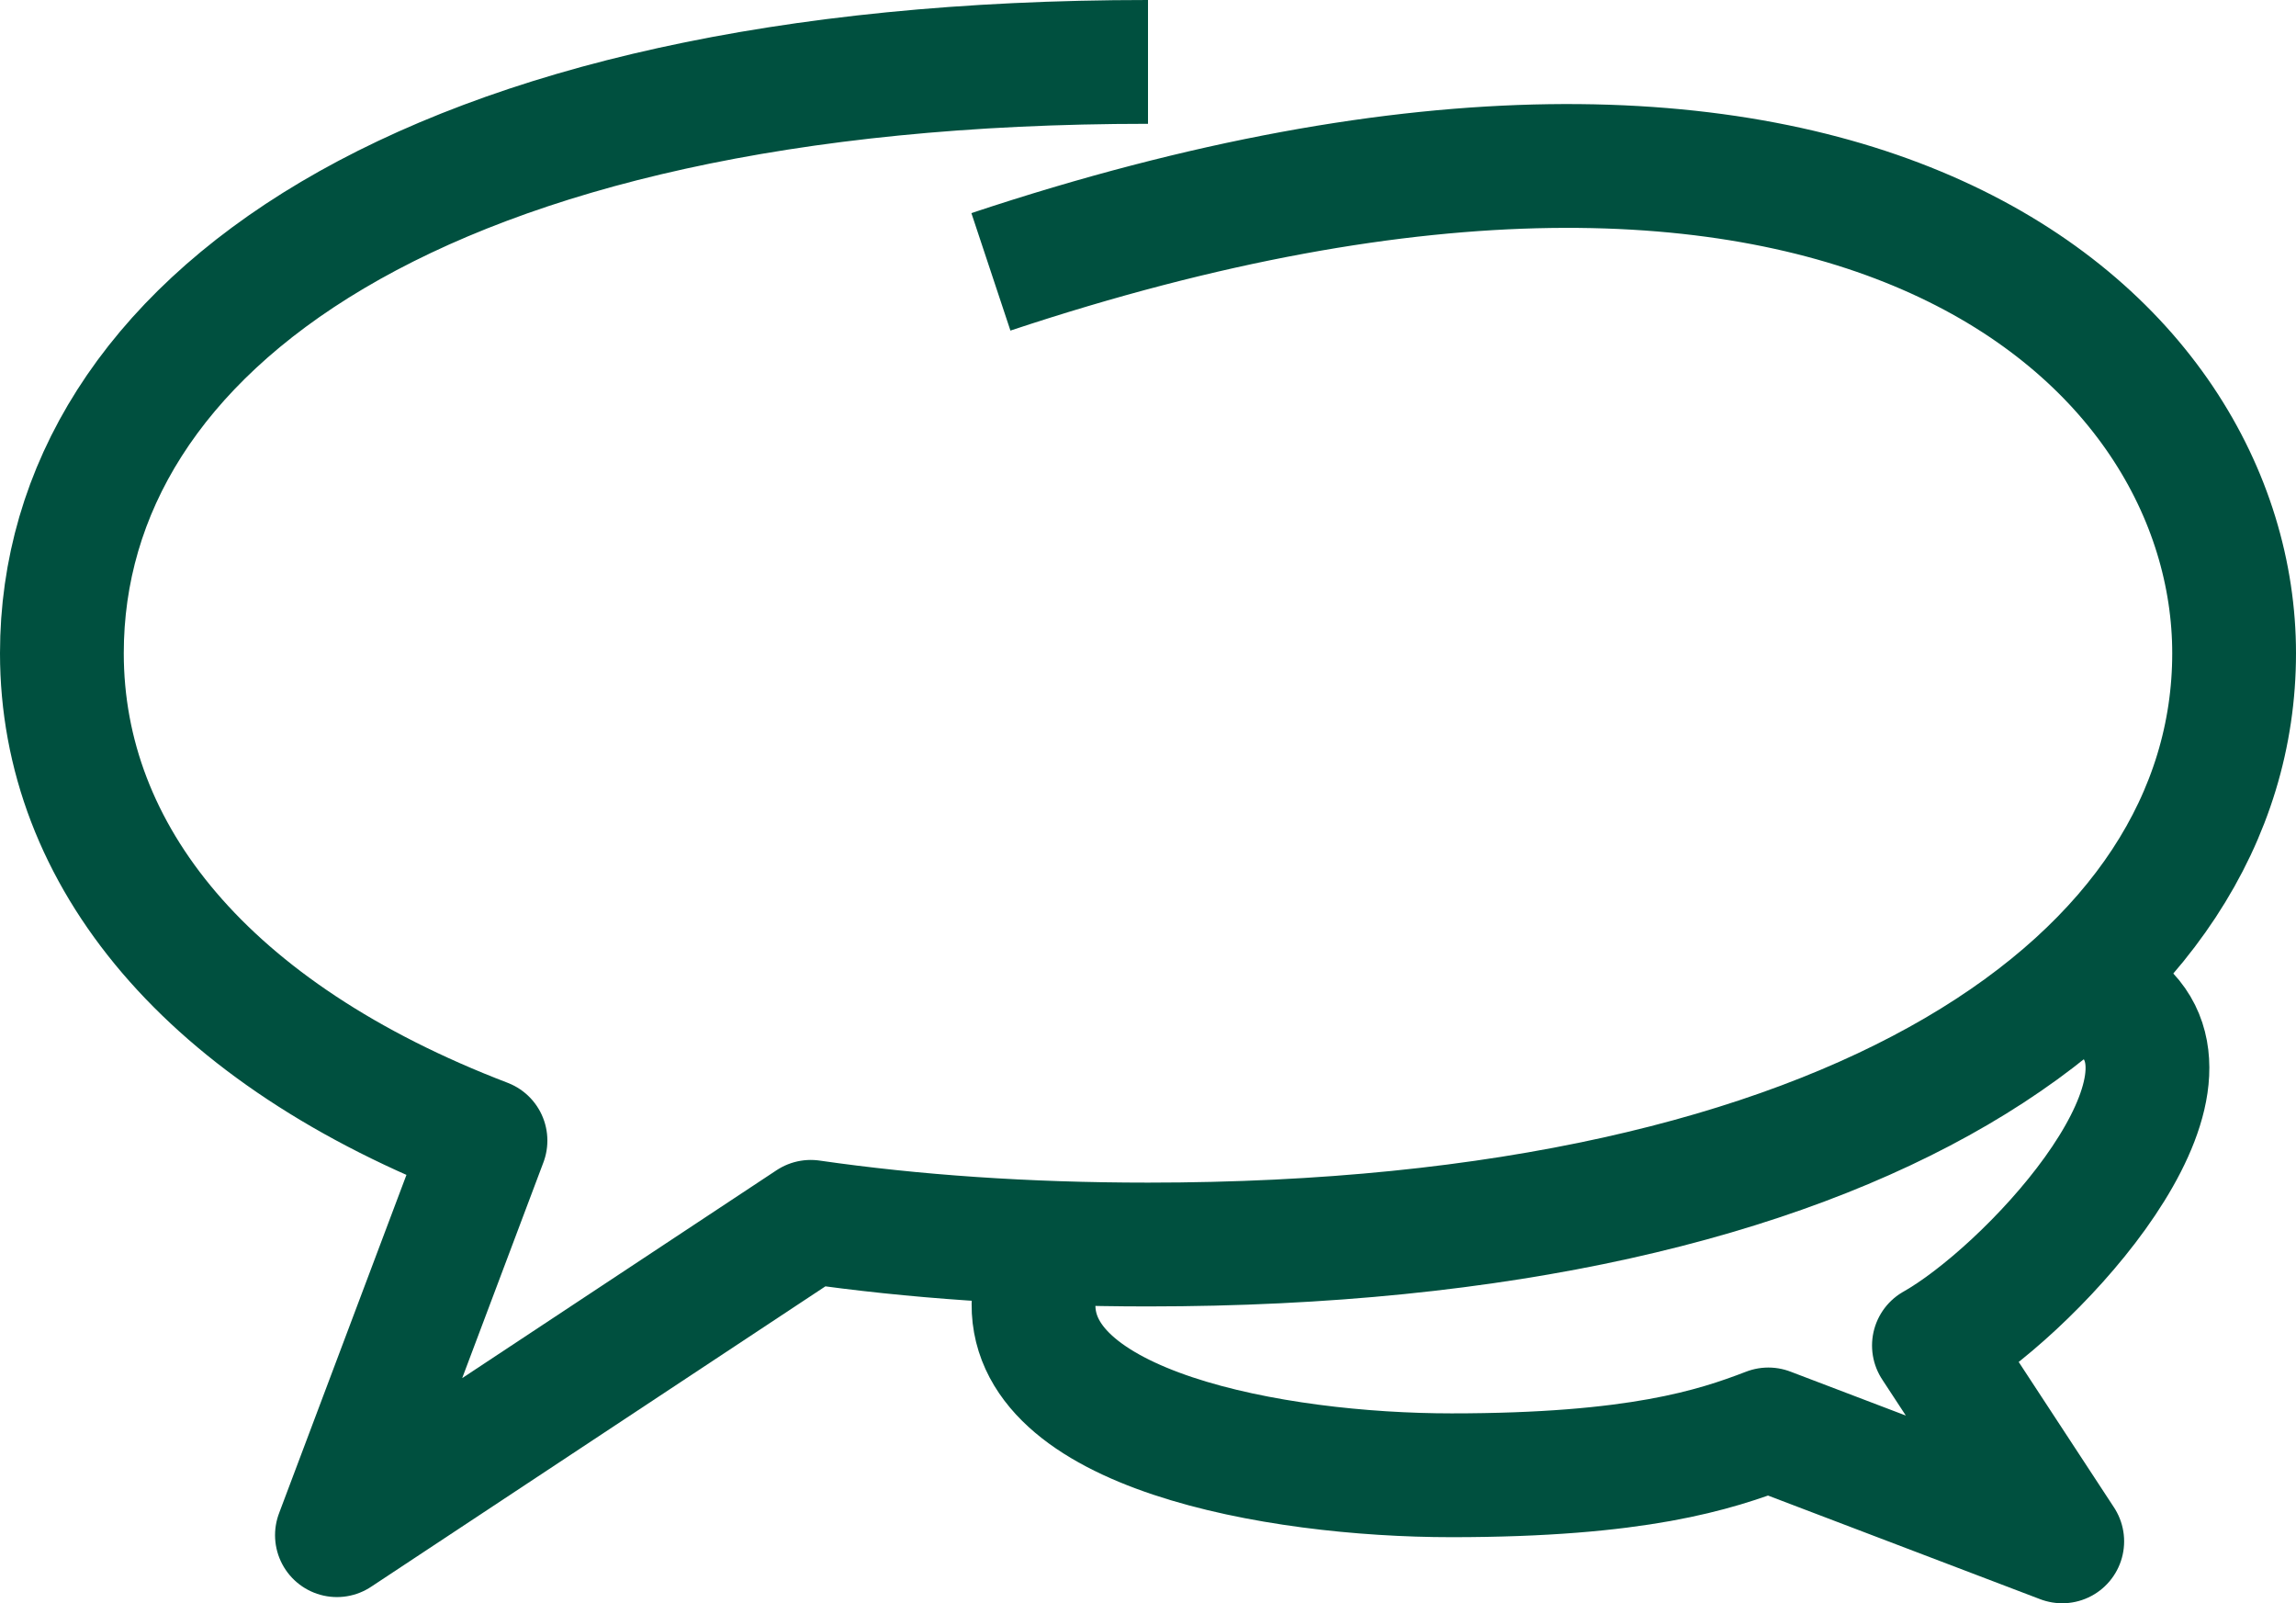 <svg width="371" height="259" viewBox="0 0 371 259" fill="none" xmlns="http://www.w3.org/2000/svg">
<path d="M185.5 10C68.116 10 10 52.767 10 105.524C10 138.194 33.437 167.034 78.448 184.259L54.443 248L131.001 197.384C147.549 199.77 165.729 201.048 185.5 201.048C299.886 201.048 361 158.28 361 105.524C361 54.811 299.744 -2.495 160.116 43.915" stroke="#00503F" stroke-width="20" stroke-linejoin="round"/>
<path d="M343.784 164C356.746 177.834 327.311 209.029 312.494 217.361L333.228 249L285.741 230.92C277.104 234.242 264.552 238.325 234.551 238.325C205.926 238.325 165.555 230.92 167.04 209.707" stroke="#00503F" stroke-width="20" stroke-linejoin="round"/>
</svg>
